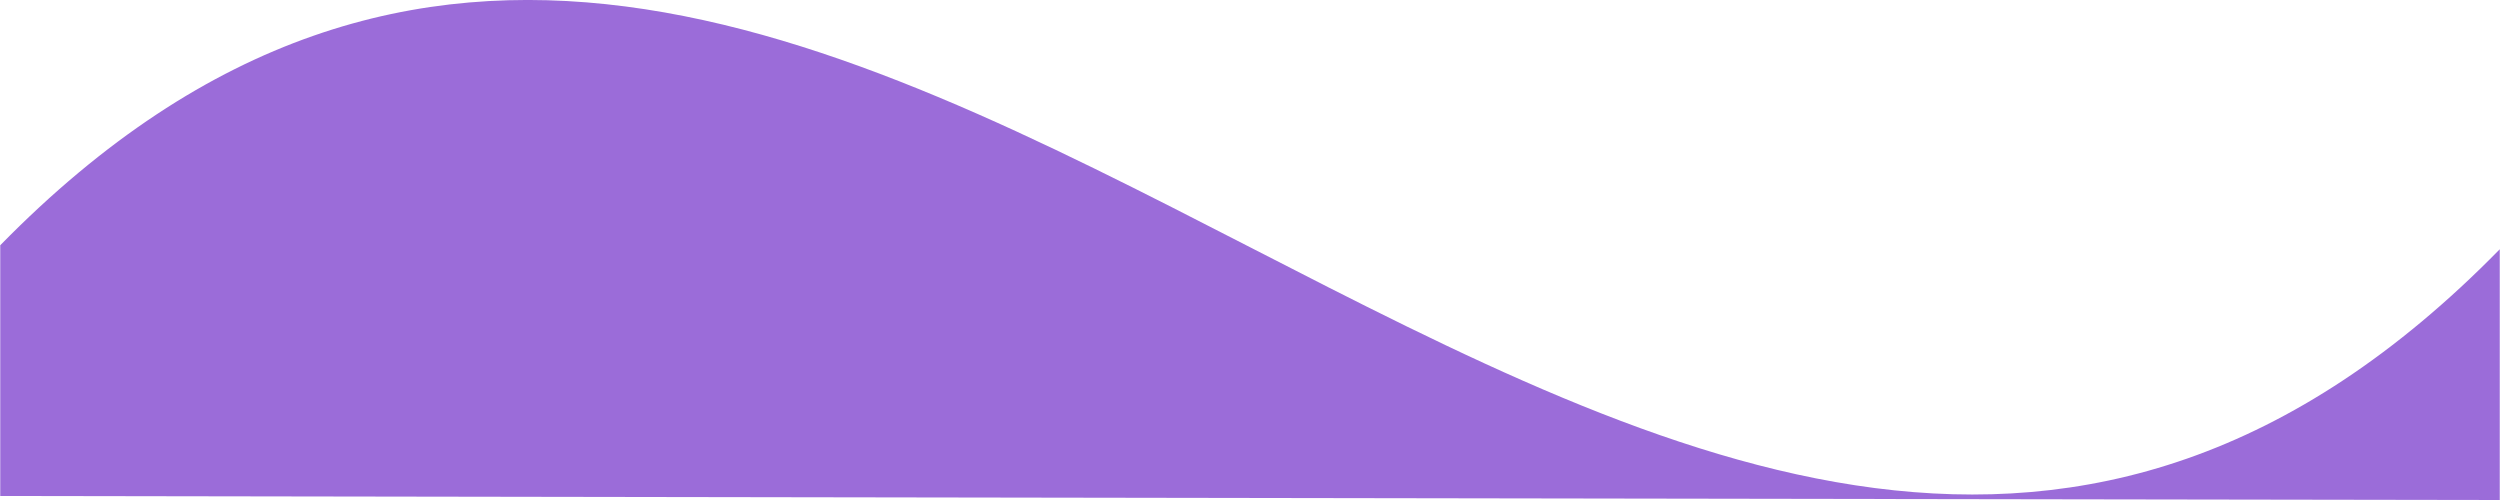 <?xml version="1.0" encoding="UTF-8"?>
<svg id="Camada_2" data-name="Camada 2" xmlns="http://www.w3.org/2000/svg" viewBox="0 0 100 20">
  <defs>
    <style>
      .cls-1 {
        fill: #9b6cd9;
      }
    </style>
  </defs>
  <g id="Camada_1-2" data-name="Camada 1">
    <path class="cls-1" d="M.01,9.81v10.03s99.98,.16,99.98,.16V9.97C66.63,44.02,33.38-24.24,.01,9.81Z"/>
  </g>
</svg>